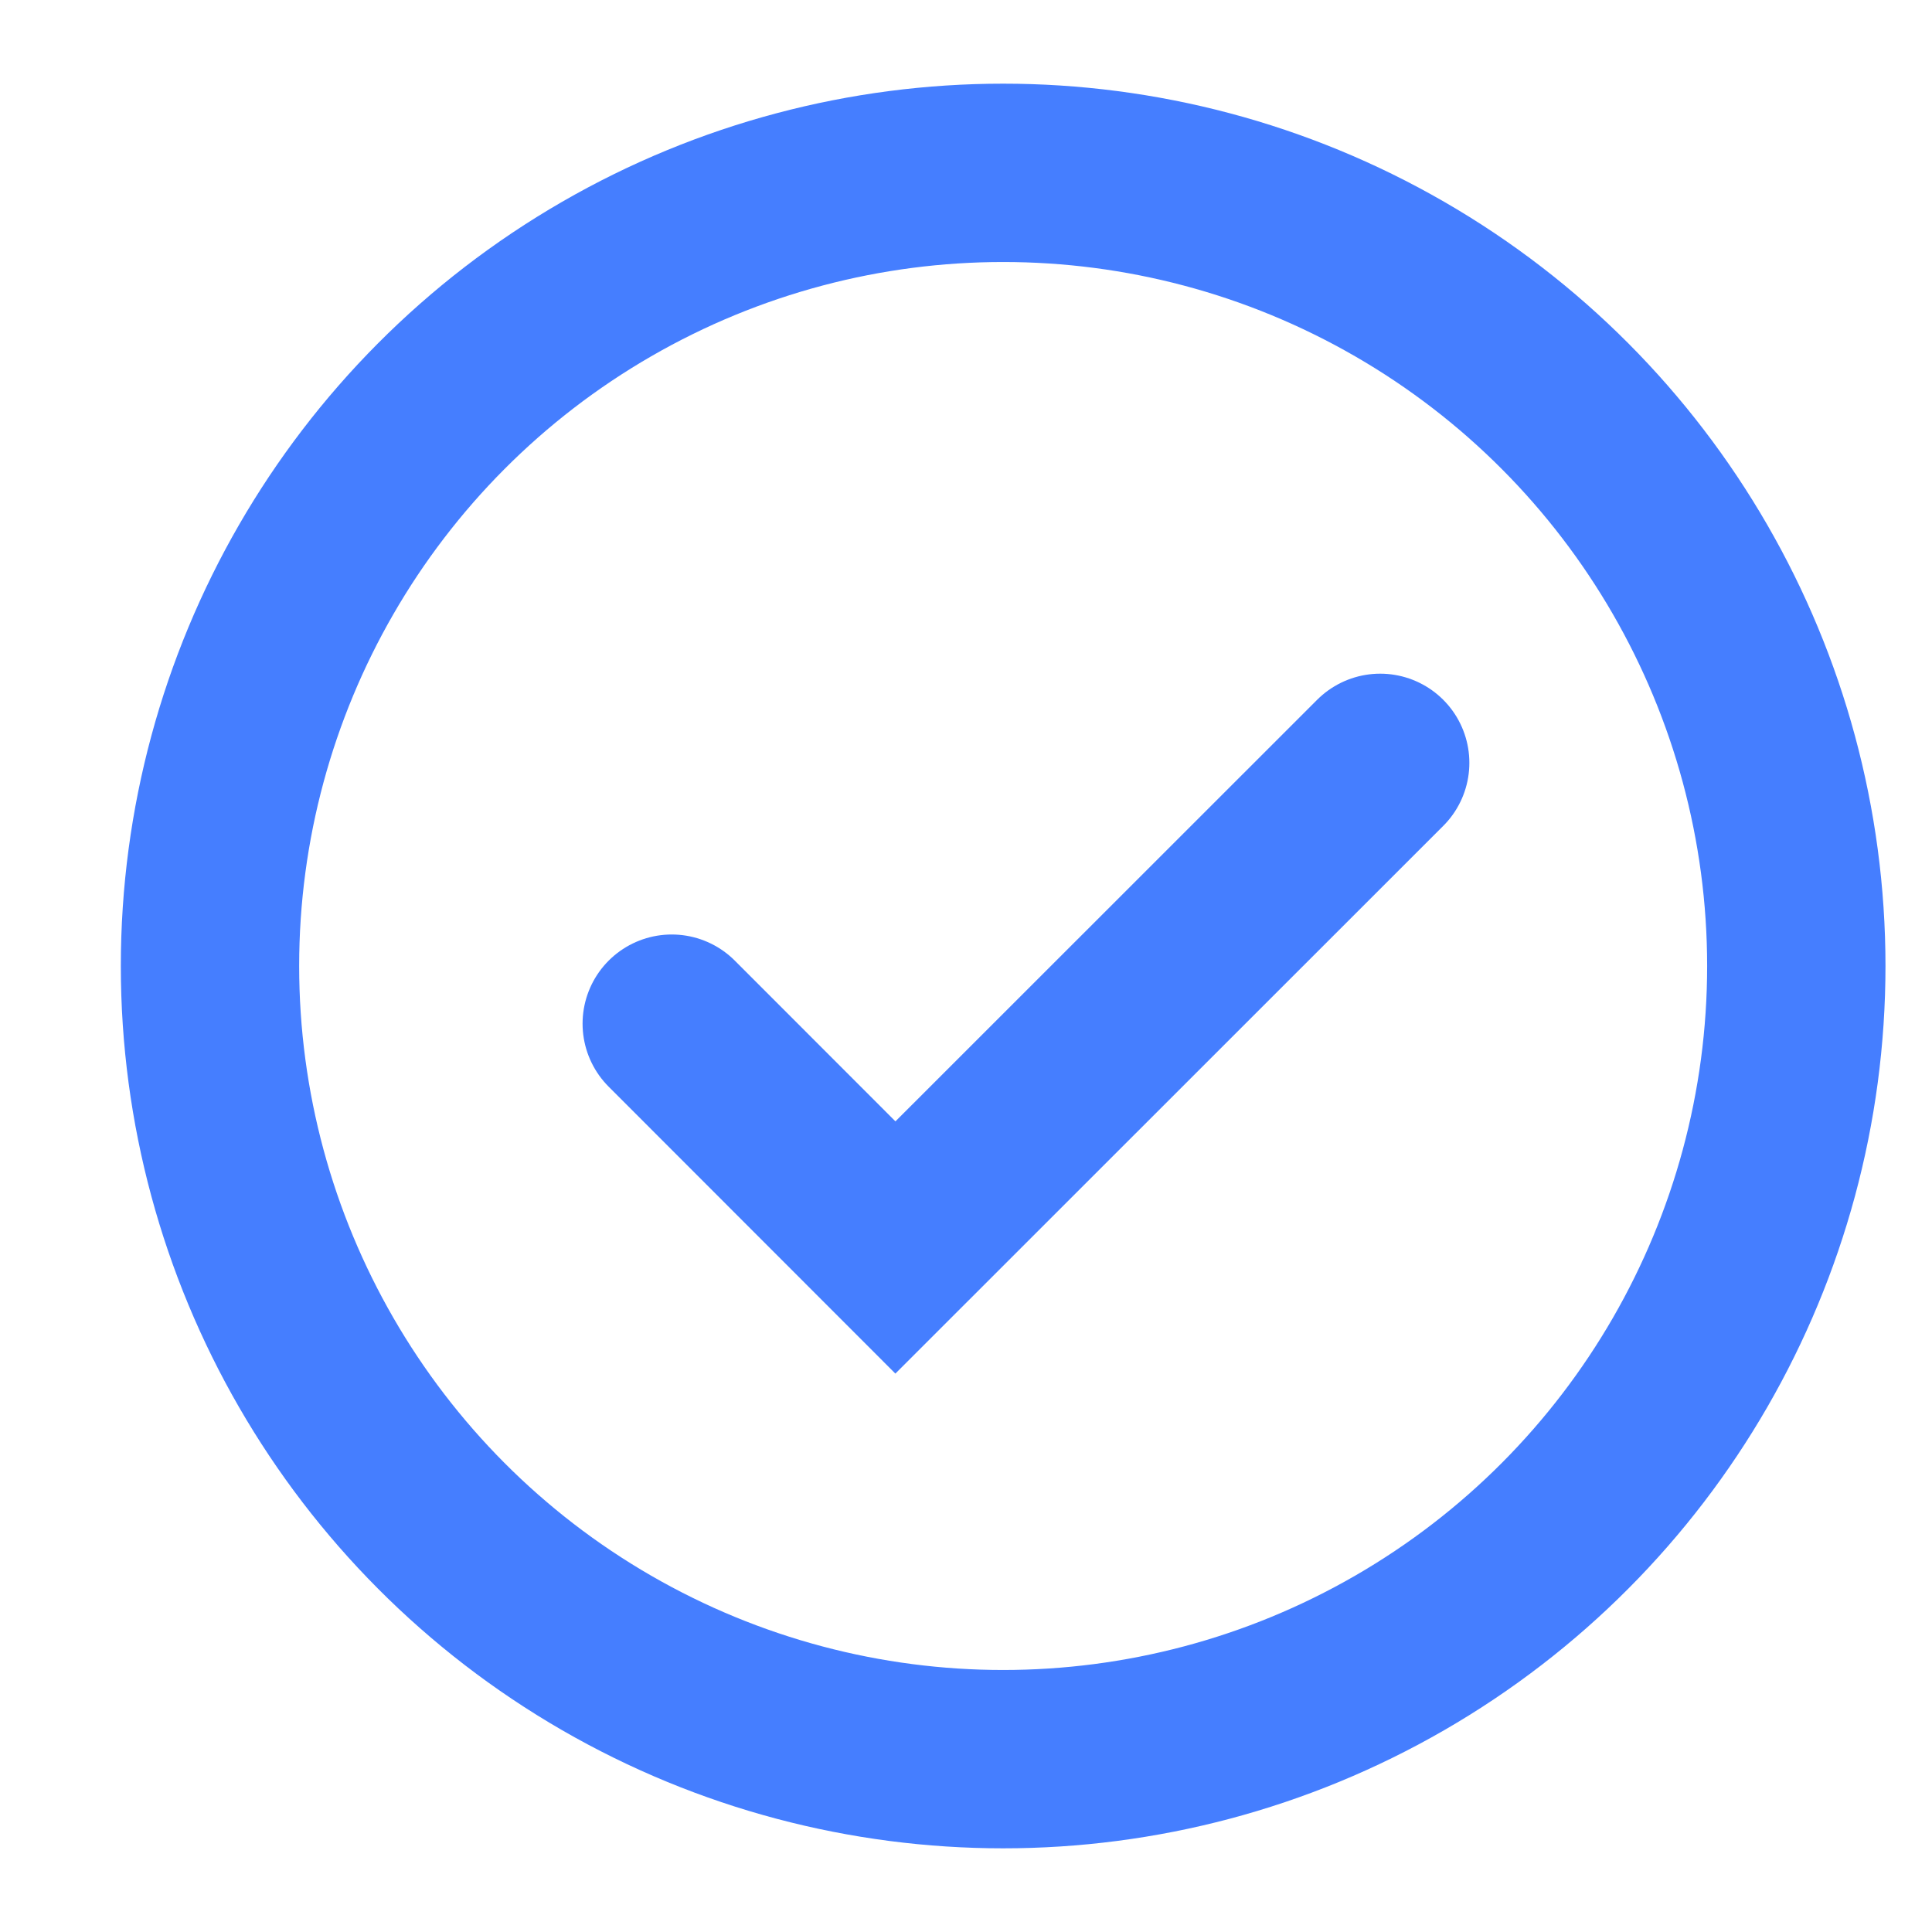 <svg width="13" height="13" viewBox="0 0 13 13" fill="none" xmlns="http://www.w3.org/2000/svg">
<circle cx="6.75" cy="6.5" r="5.337" stroke="#457EFF" stroke-width="1.2" stroke-linecap="round"/>
<path d="M4.52 6.888L6.025 8.394L9.287 5.133" stroke="#457EFF" stroke-width="1.2" stroke-linecap="round"/>
</svg>
